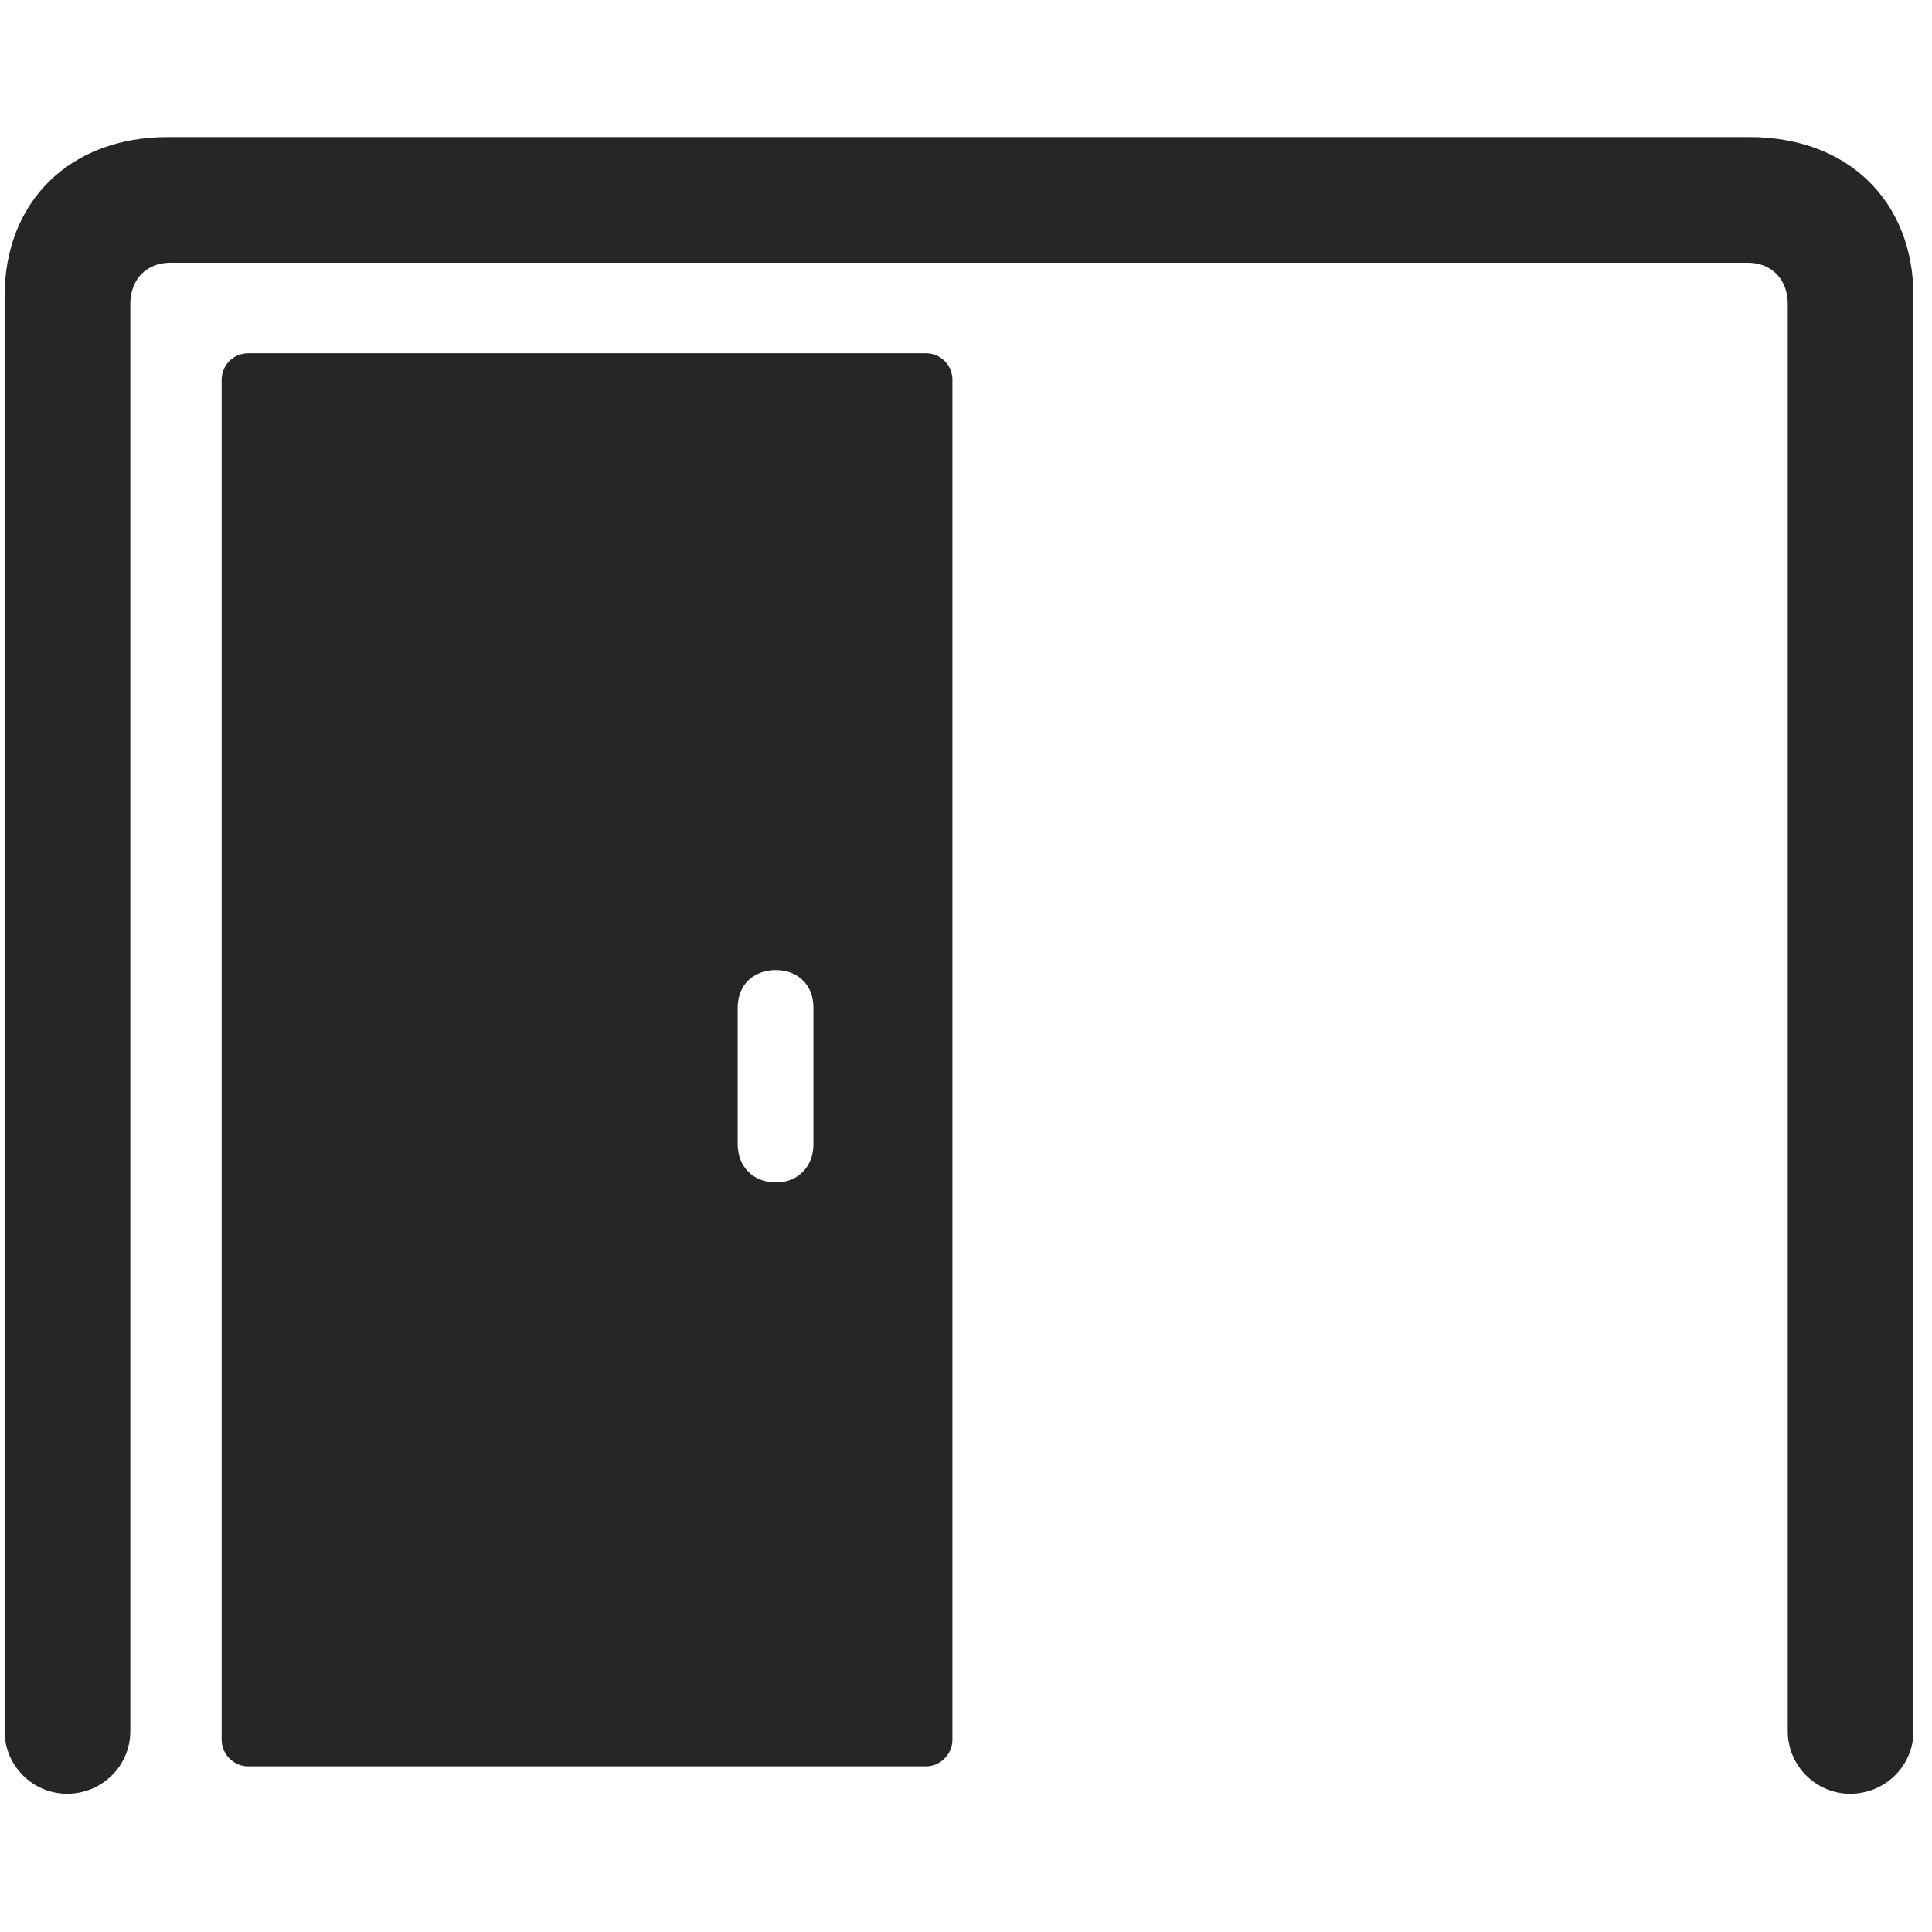 <svg width="29" height="29" viewBox="0 0 29 29" fill="currentColor" xmlns="http://www.w3.org/2000/svg">
<g clip-path="url(#clip0_2207_35092)">
<path d="M27.772 26.925C28.3 26.925 28.722 26.503 28.722 25.987V4.448C28.722 3.018 27.737 2.057 26.261 2.057H2.519C1.054 2.057 0.069 3.018 0.069 4.448V25.987C0.069 26.503 0.491 26.925 1.007 26.925C1.534 26.925 1.956 26.503 1.956 25.987V4.565C1.956 4.19 2.202 3.944 2.554 3.944H26.237C26.589 3.944 26.835 4.19 26.835 4.565V25.987C26.835 26.503 27.257 26.925 27.772 26.925Z" fill="currentColor" fill-opacity="0.85"/>
<path d="M13.897 26.514C14.12 26.514 14.296 26.327 14.296 26.116V5.702C14.296 5.479 14.12 5.303 13.897 5.303H3.726C3.503 5.303 3.327 5.479 3.327 5.702V26.116C3.327 26.327 3.503 26.514 3.726 26.514H13.897ZM11.647 17.749C11.308 17.749 11.073 17.514 11.073 17.175V15.124C11.073 14.784 11.308 14.561 11.647 14.561C11.976 14.561 12.21 14.784 12.21 15.124V17.175C12.21 17.514 11.976 17.749 11.647 17.749Z" fill="currentColor" fill-opacity="0.85"/>
</g>
<defs>
<clipPath id="clip0_2207_35092">
<rect width="28.652" height="24.879" fill="currentColor" transform="translate(0.069 2.057)"/>
</clipPath>
</defs>
</svg>
